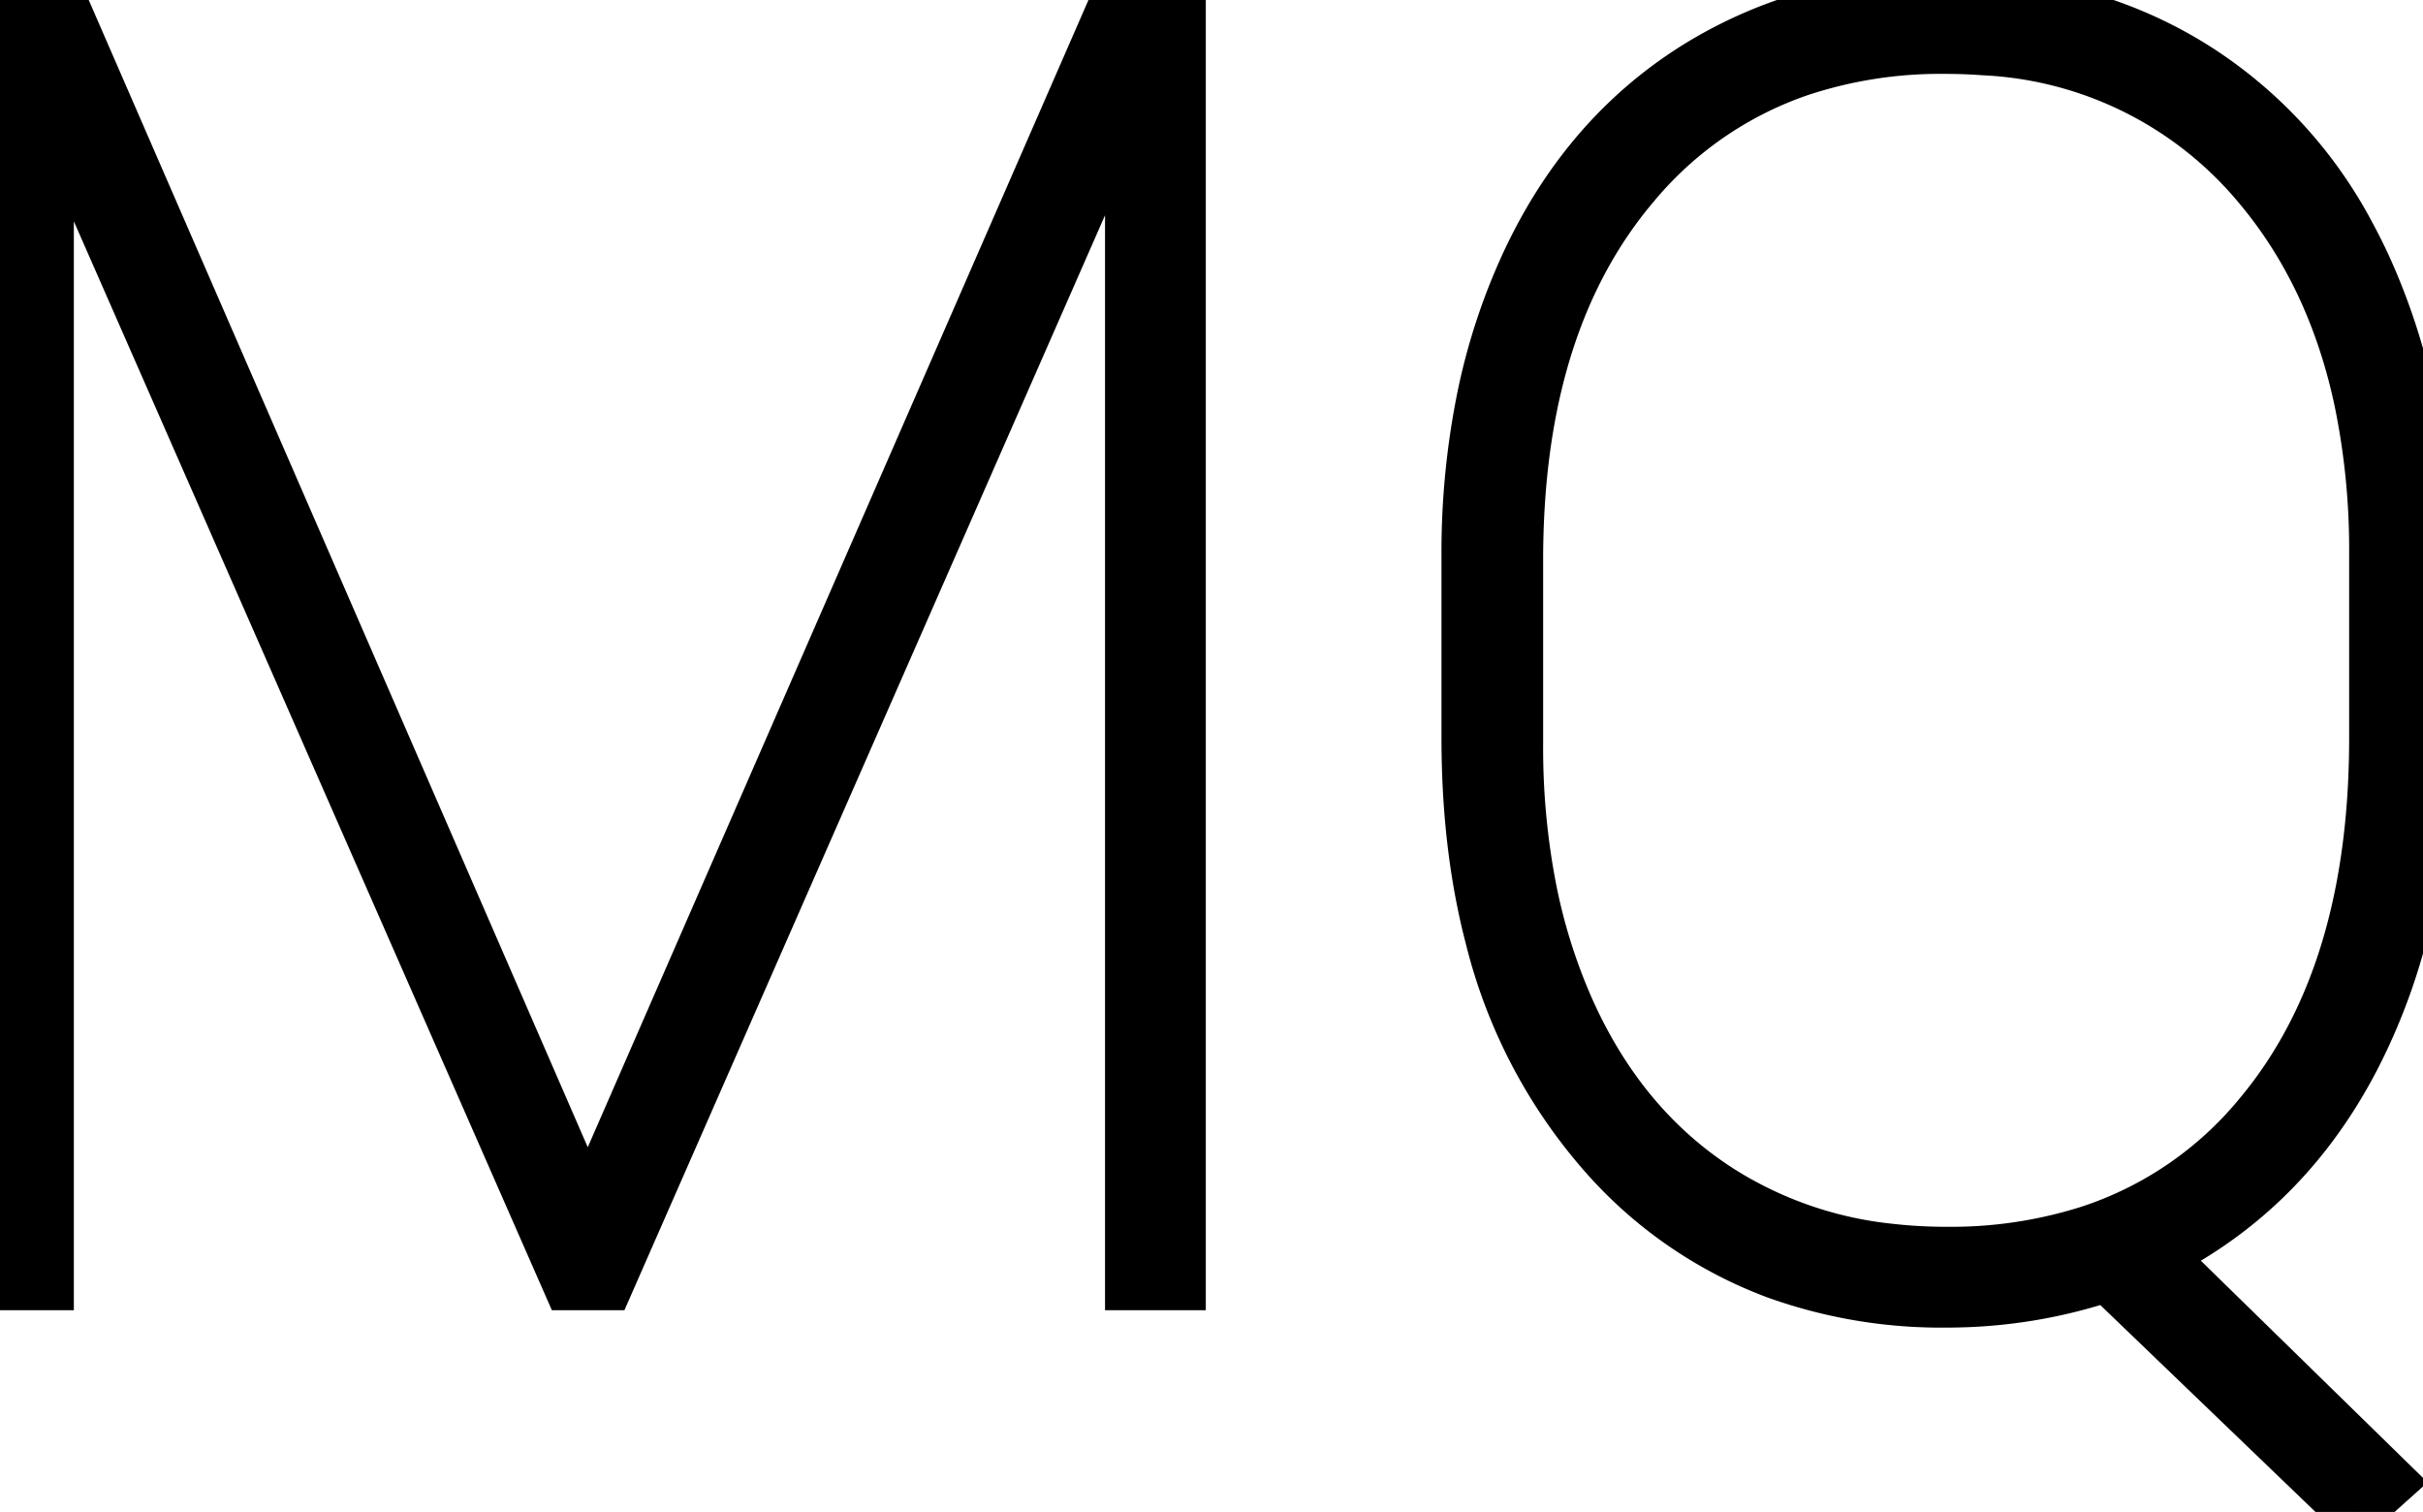 <svg width="68.042" height="42.456" viewBox="0 0 68.042 42.456" xmlns="http://www.w3.org/2000/svg"><g id="svgGroup" stroke-linecap="round" fill-rule="evenodd" font-size="9pt" stroke="#000" stroke-width="0.4mm" fill="#000" style="stroke:#000;stroke-width:0.4mm;fill:#000"><path d="M 0 0.489 L 1.88 0.489 L 16.504 34.107 L 31.177 0.489 L 33.105 0.489 L 33.105 36.036 L 31.787 36.036 L 31.787 2.442 L 17.041 36.036 L 15.991 36.036 L 1.318 2.613 L 1.318 36.036 L 0 36.036 L 0 0.489 Z M 68.042 15.601 L 68.042 20.923 A 21.641 21.641 0 0 1 67.587 25.462 A 16.77 16.77 0 0 1 66.101 29.663 Q 64.16 33.423 60.547 35.23 L 67.065 41.602 L 66.113 42.456 L 59.18 35.791 Q 56.982 36.524 54.663 36.524 A 13.679 13.679 0 0 1 49.886 35.721 A 11.984 11.984 0 0 1 44.946 32.251 A 14.478 14.478 0 0 1 41.896 26.316 Q 41.323 24.123 41.247 21.531 A 27.378 27.378 0 0 1 41.235 20.728 L 41.235 15.601 A 21.851 21.851 0 0 1 41.647 11.267 A 17.178 17.178 0 0 1 42.883 7.447 Q 44.531 3.882 47.595 1.941 A 12.568 12.568 0 0 1 53.579 0.035 A 15.435 15.435 0 0 1 54.614 0 A 13.858 13.858 0 0 1 58.802 0.615 A 12.125 12.125 0 0 1 61.658 1.941 A 12.402 12.402 0 0 1 65.945 6.59 A 15.212 15.212 0 0 1 66.382 7.459 A 17.72 17.72 0 0 1 67.846 12.579 A 22.569 22.569 0 0 1 68.042 15.601 Z M 66.724 20.728 L 66.724 15.552 A 20.683 20.683 0 0 0 66.301 11.249 Q 65.692 8.385 64.205 6.206 A 12.464 12.464 0 0 0 63.452 5.213 A 10.704 10.704 0 0 0 55.721 1.359 A 14.968 14.968 0 0 0 54.614 1.319 A 12.575 12.575 0 0 0 50.518 1.957 A 10.476 10.476 0 0 0 45.85 5.188 Q 42.879 8.702 42.606 14.52 A 25.636 25.636 0 0 0 42.578 15.723 L 42.578 20.923 A 20.809 20.809 0 0 0 42.925 24.807 A 15.952 15.952 0 0 0 44.055 28.431 Q 45.532 31.69 48.267 33.448 A 11.063 11.063 0 0 0 53.051 35.115 A 14.057 14.057 0 0 0 54.663 35.205 A 12.852 12.852 0 0 0 58.658 34.613 A 10.363 10.363 0 0 0 63.477 31.324 Q 66.343 27.897 66.679 22.263 A 25.79 25.79 0 0 0 66.724 20.728 Z" vector-effect="non-scaling-stroke"/></g></svg>